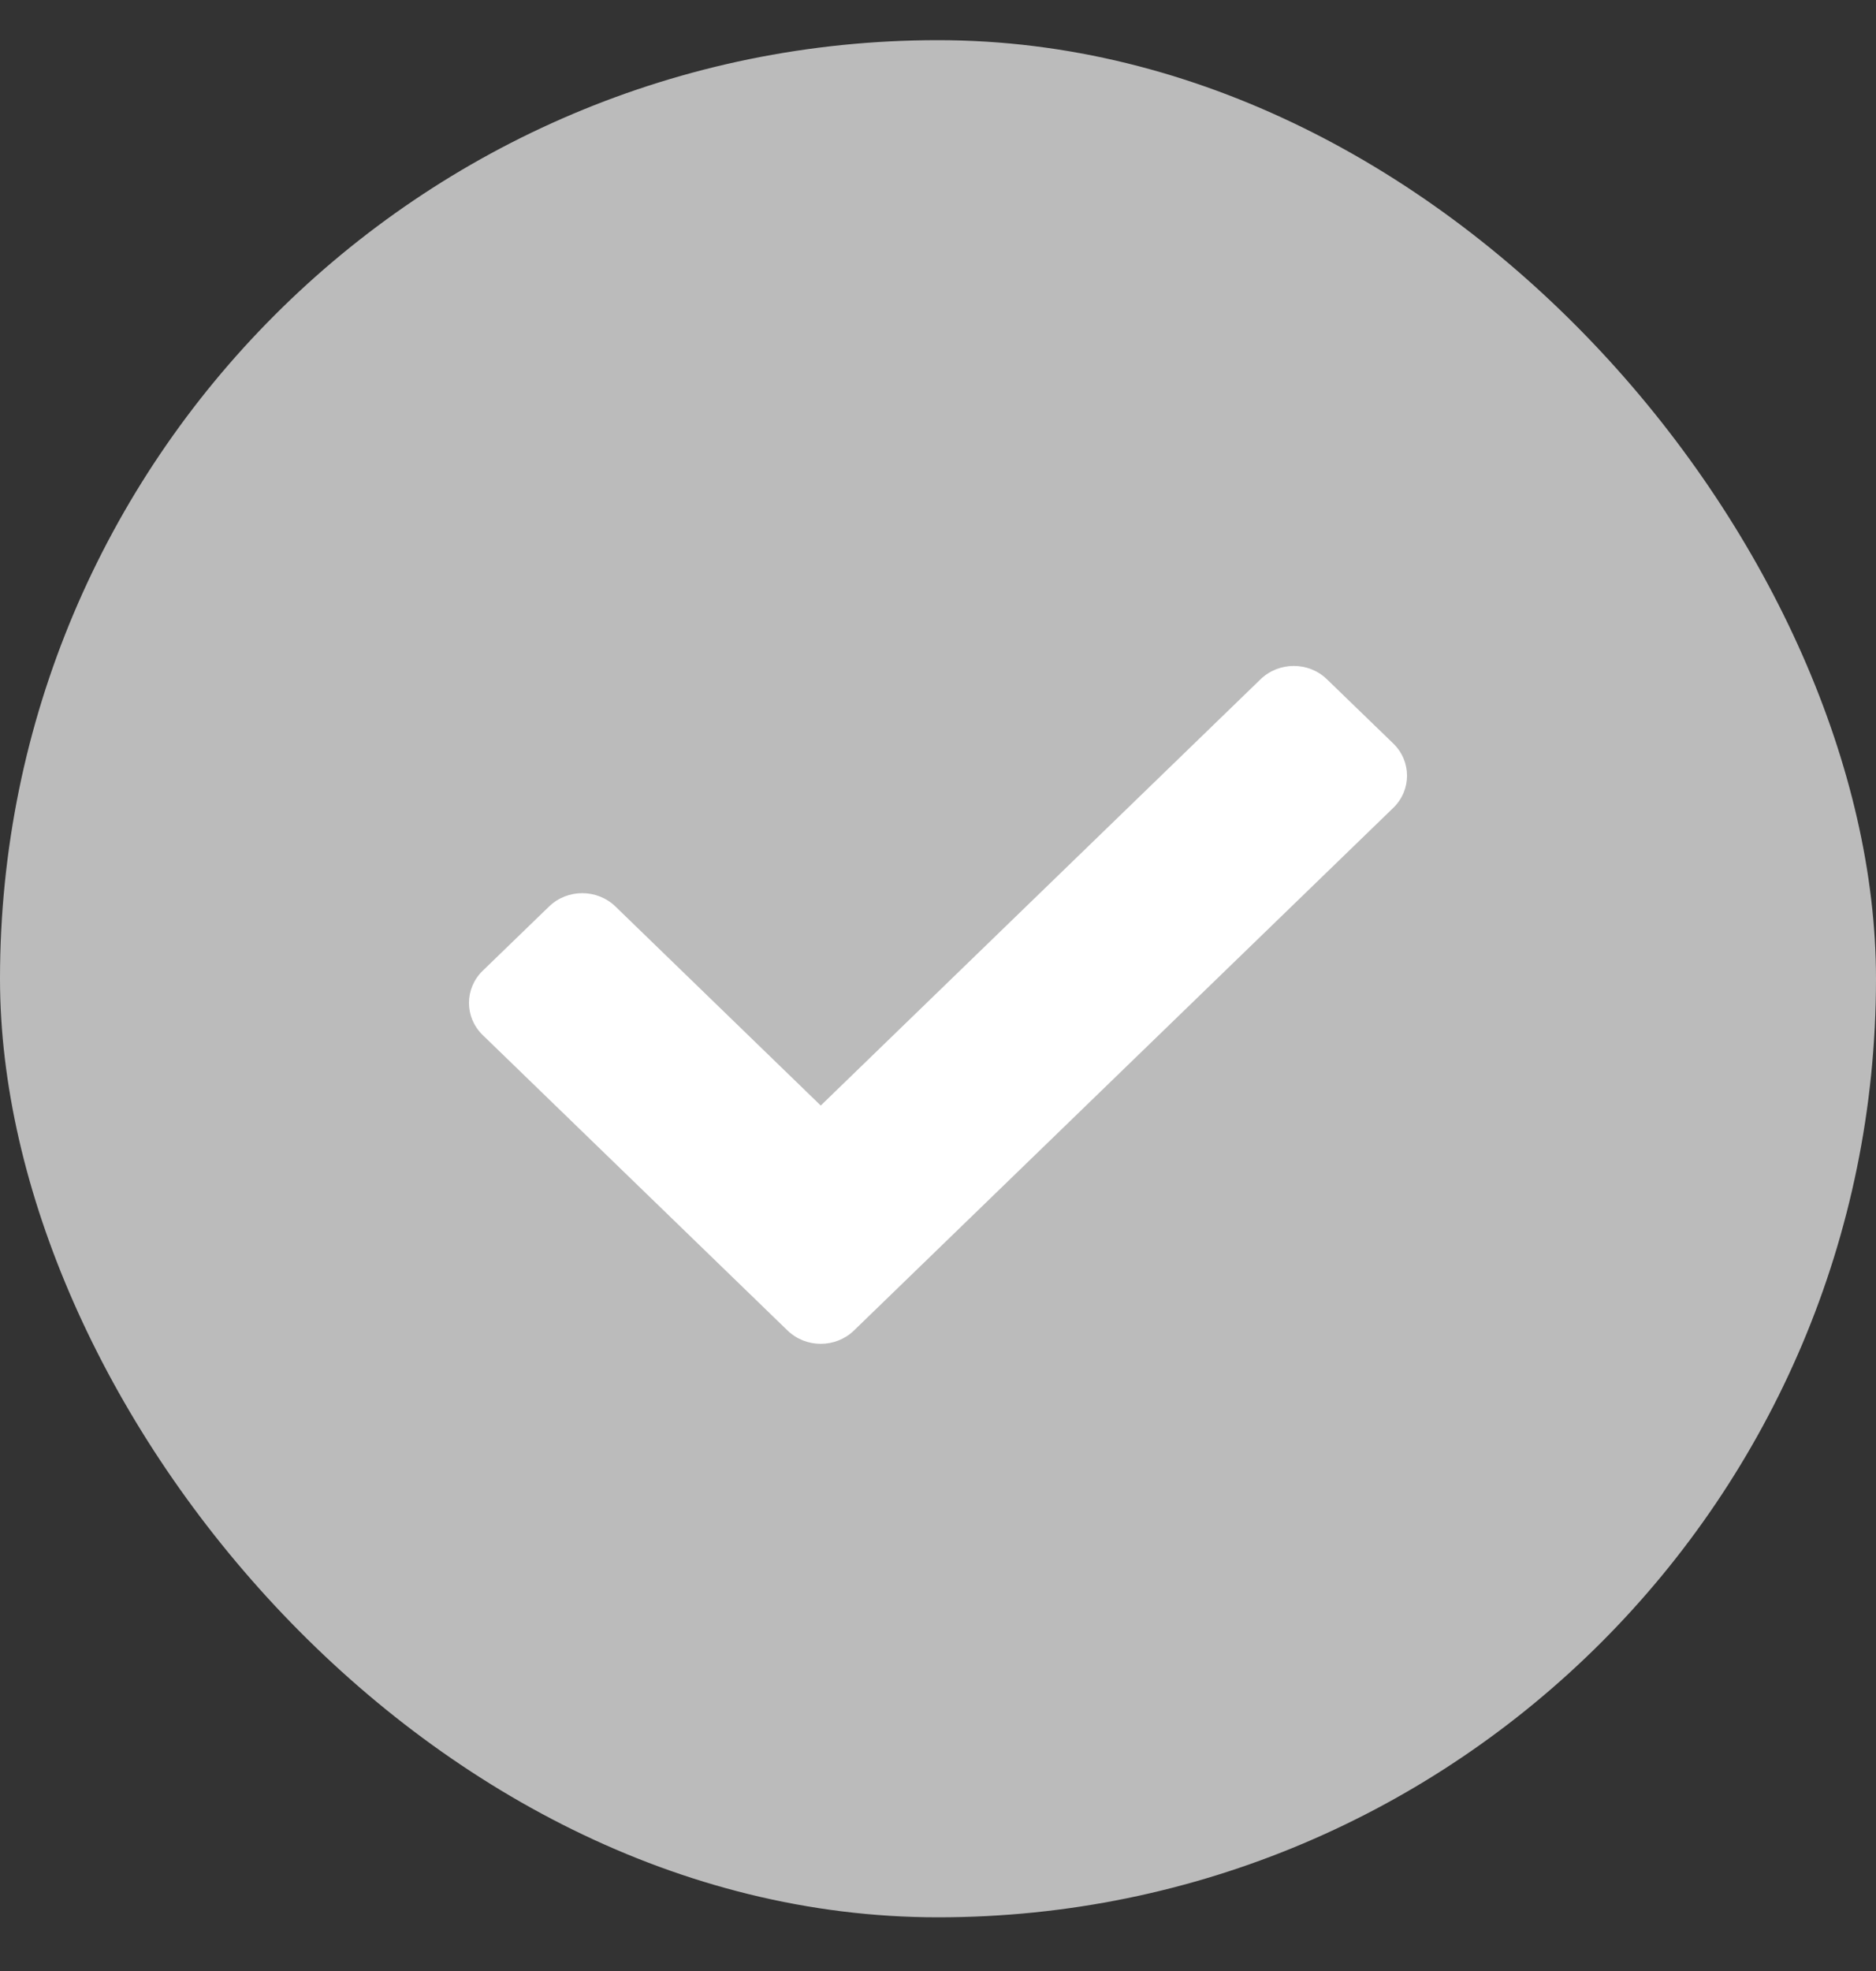 <svg width="20" height="21" viewBox="0 0 20 21" fill="none" xmlns="http://www.w3.org/2000/svg">
<rect x="0" y="0" width="20" height="21" fill="#333333" stroke="none"/>
<rect y="0.428" width="20" height="20" rx="10" fill="#BBBBBB"/>
<path d="M8.396 14.176L5.146 11.028C4.951 10.839 4.951 10.532 5.146 10.343L5.854 9.658C6.049 9.469 6.365 9.469 6.561 9.658L8.75 11.779L13.439 7.237C13.635 7.048 13.951 7.048 14.146 7.237L14.854 7.922C15.049 8.111 15.049 8.418 14.854 8.607L9.104 14.176C8.908 14.365 8.592 14.365 8.396 14.176Z" fill="white"/>
</svg>
